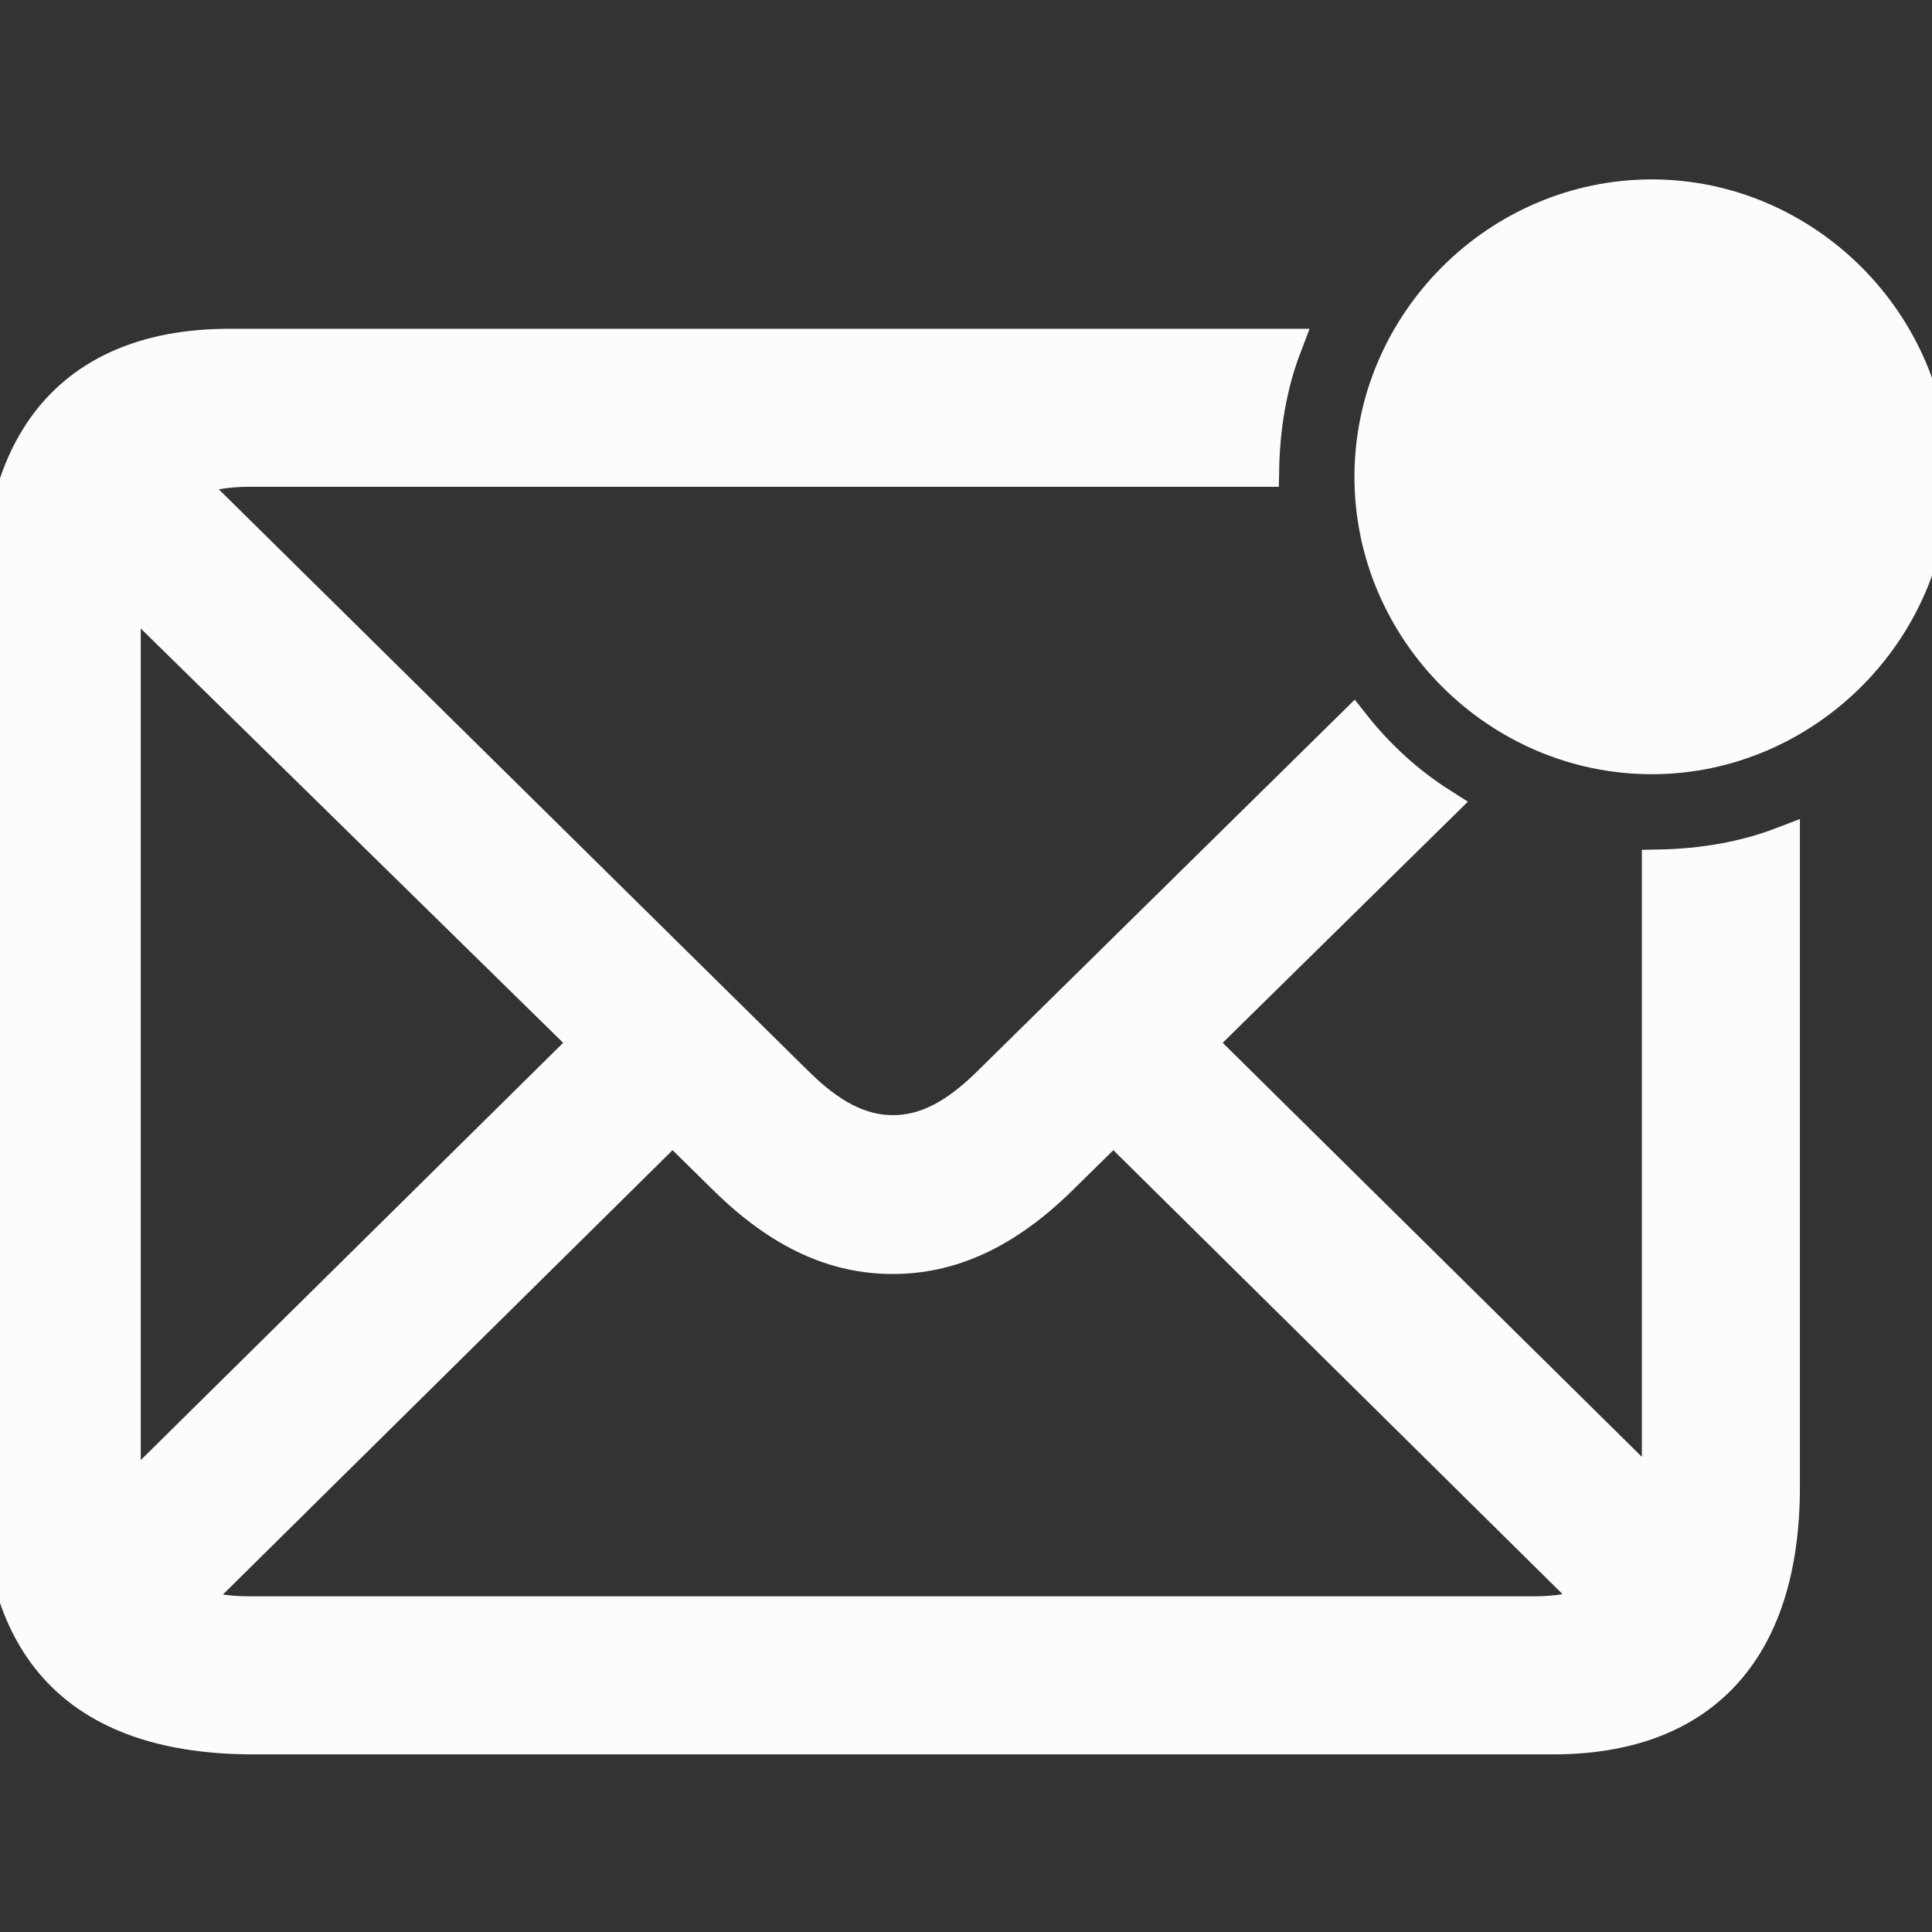 <!DOCTYPE svg PUBLIC "-//W3C//DTD SVG 1.1//EN" "http://www.w3.org/Graphics/SVG/1.1/DTD/svg11.dtd">
<!-- Uploaded to: SVG Repo, www.svgrepo.com, Transformed by: SVG Repo Mixer Tools -->
<svg fill="#fcfcfc" width="800px" height="800px" viewBox="0 0 56 56" xmlns="http://www.w3.org/2000/svg" stroke="#fcfcfc">
<rect x="0" y="0" width="56" height="56" fill="#333333" stroke="none"/>
<g id="SVGRepo_bgCarrier" stroke-width="0"/>
<g id="SVGRepo_tracerCarrier" stroke-linecap="round" stroke-linejoin="round"/>
<g id="SVGRepo_iconCarrier">
<path d="M 47.88 21.941 C 52.303 21.941 56 18.267 56 13.821 C 56 9.374 52.303 5.7 47.88 5.7 C 43.433 5.7 39.759 9.374 39.759 13.821 C 39.759 18.267 43.433 21.941 47.88 21.941 Z M 7.348 50.351 L 45.024 50.351 C 49.237 50.351 51.671 47.917 51.671 43.096 L 51.671 24.468 C 50.571 24.89 49.354 25.1 48.09 25.124 L 48.09 43.12 C 48.09 43.213 48.09 43.33 48.09 43.424 L 34.728 30.225 L 41.748 23.322 C 40.789 22.713 39.923 21.918 39.221 21.028 L 28.714 31.372 C 27.707 32.378 26.818 32.823 25.882 32.823 C 24.946 32.823 24.057 32.378 23.05 31.372 L 5.382 13.938 C 5.897 13.727 6.506 13.61 7.231 13.61 L 36.577 13.61 C 36.6 12.347 36.811 11.13 37.232 10.03 L 6.646 10.03 C 2.457 10.03 0 12.44 0 17.261 L 0 43.096 C 0 47.94 2.481 50.351 7.348 50.351 Z M 3.58 43.096 L 3.58 17.261 C 3.58 17.167 3.58 17.097 3.58 17.027 L 17.036 30.225 L 3.604 43.494 C 3.58 43.377 3.58 43.236 3.58 43.096 Z M 25.882 36.427 C 27.52 36.427 29.112 35.748 30.75 34.133 L 32.271 32.636 L 46.242 46.443 C 45.727 46.677 45.142 46.77 44.463 46.77 L 7.231 46.77 C 6.552 46.77 5.991 46.677 5.499 46.466 L 19.494 32.636 L 21.015 34.133 C 22.653 35.748 24.221 36.427 25.882 36.427 Z"/>
</g>
</svg>